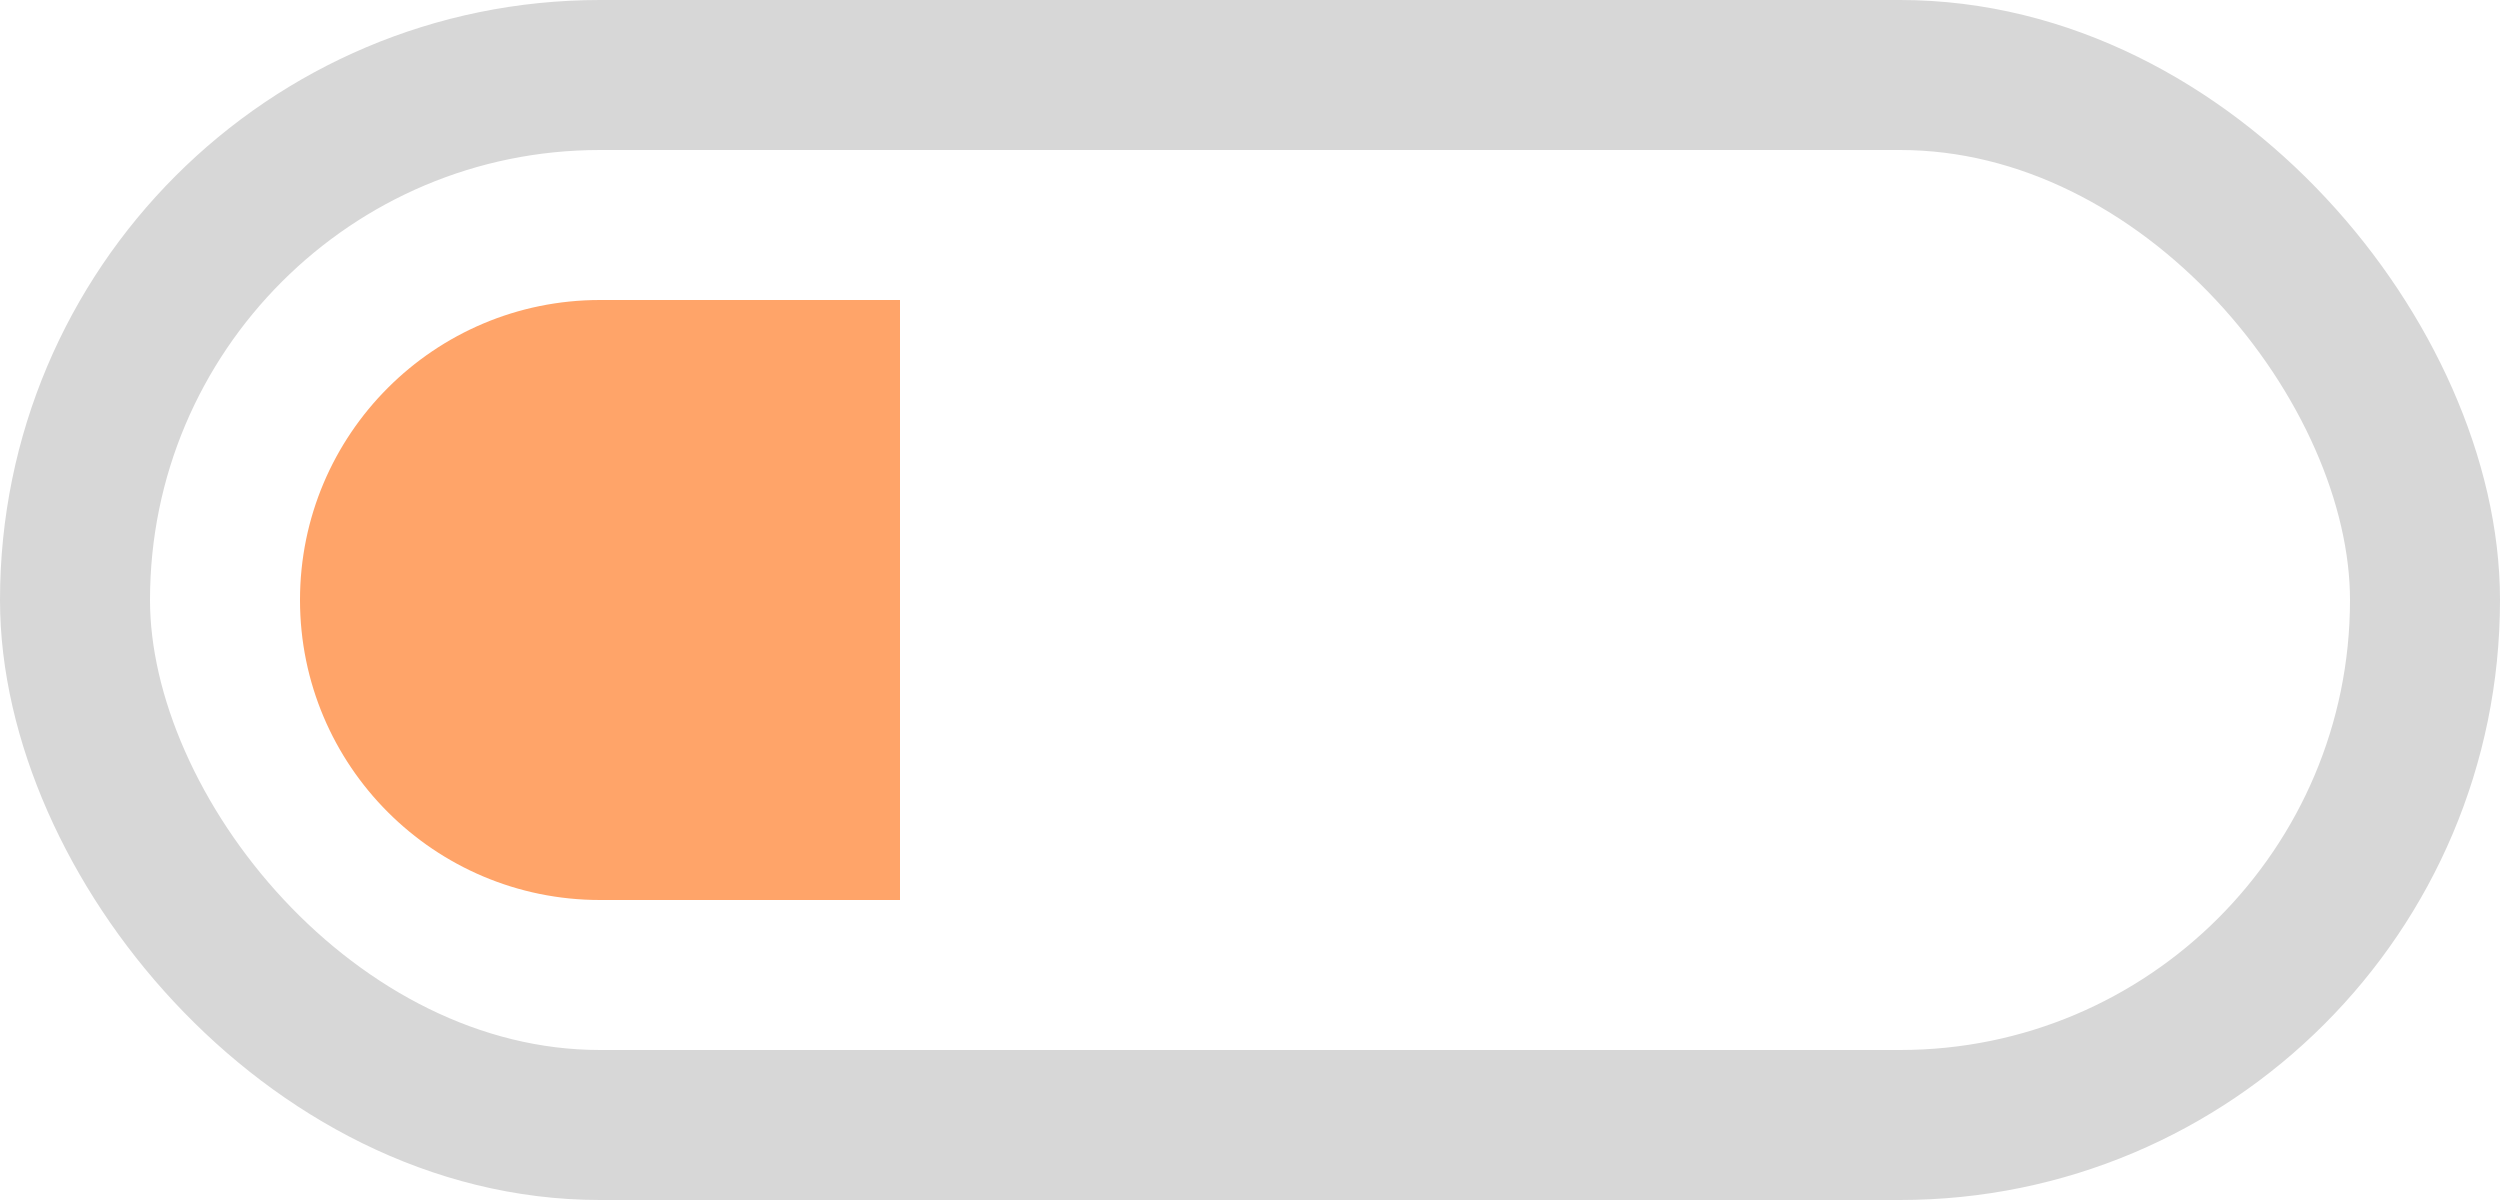 <svg width="25" height="12" viewBox="0 0 25 12" fill="none" xmlns="http://www.w3.org/2000/svg">
<g id="Group 2129">
<rect id="Rectangle 1735" x="0.75" y="0.75" width="23.5" height="10.5" rx="5.25" stroke="#D7D7D7" stroke-width="1.5"/>
<path id="Rectangle 1736" d="M3 6C3 4.343 4.343 3 6 3H9V9H6C4.343 9 3 7.657 3 6Z" fill="#FFA469"/>
</g>
</svg>
